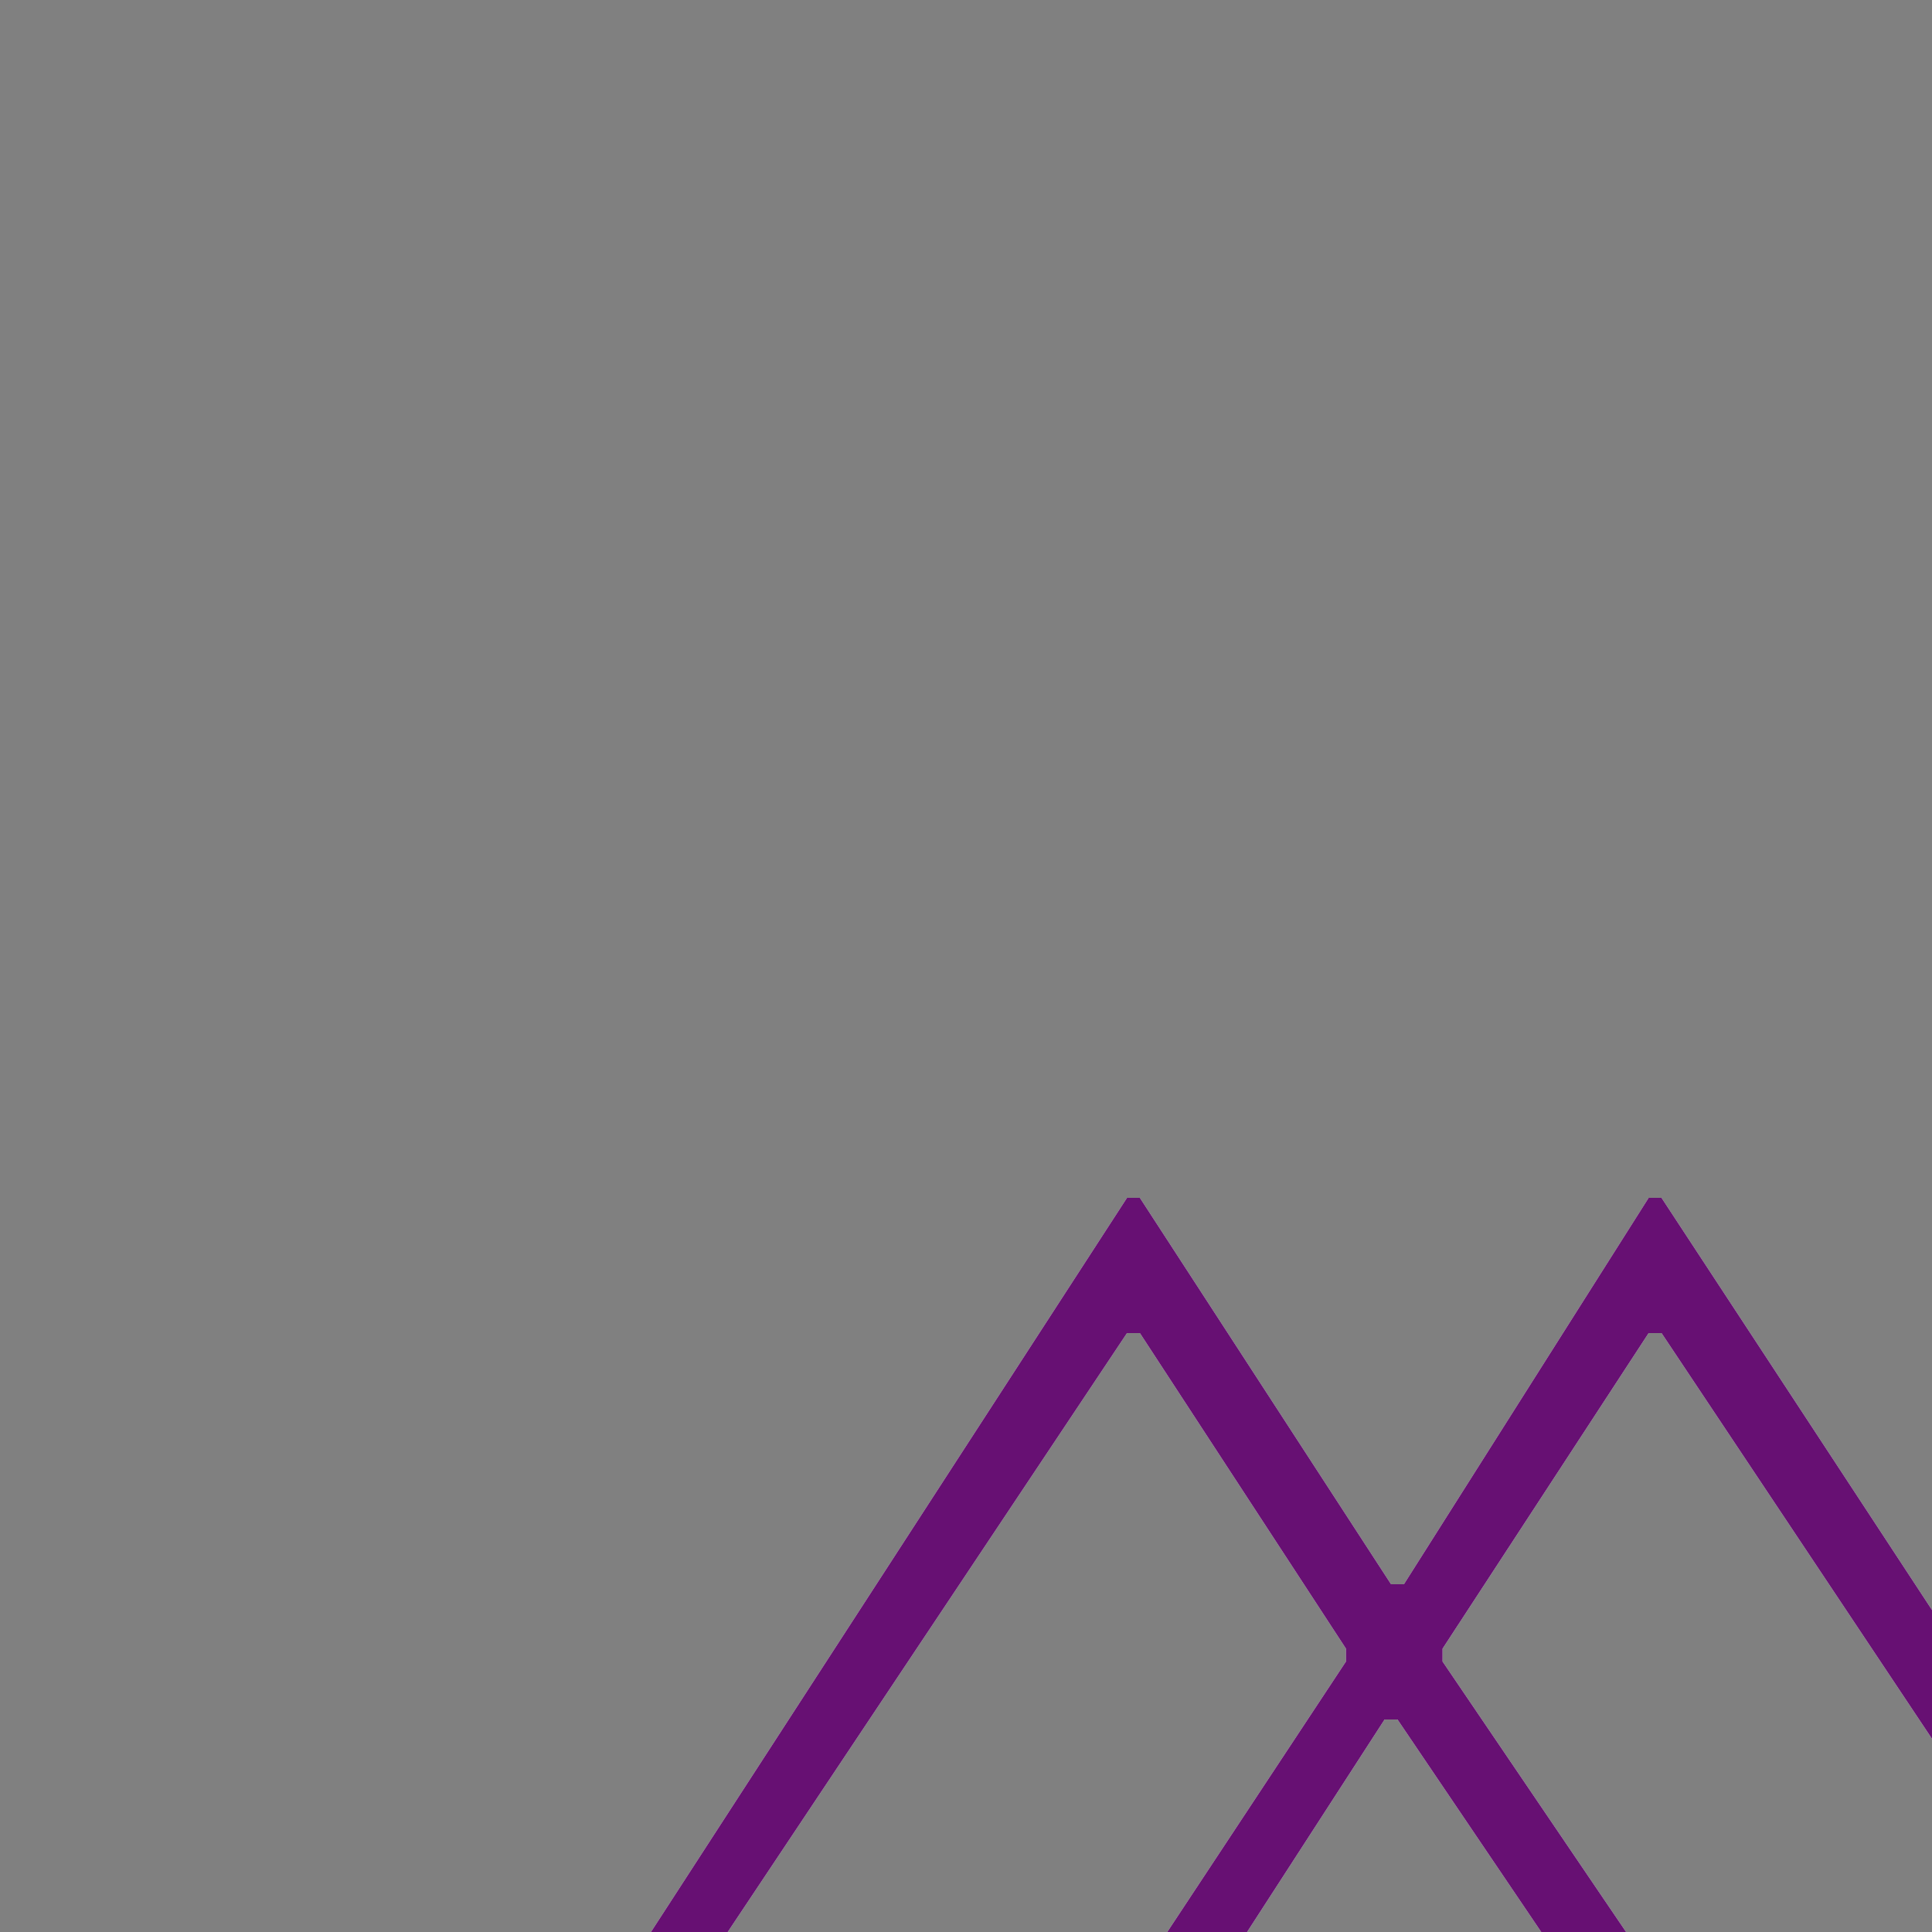 <svg xmlns="http://www.w3.org/2000/svg" width="300" height="300"><rect width="100%" height="100%" fill="#808080" stroke="none"/><path d="M209 256v2l-37 56h90l-38-56v-2l32-49h2l62 93v2h-57l8 12h71l-84-128h-2l-38 60h-2l-39-60h-2L92 314h71l7-12h-57v-2l62-93h2Zm134 46v2l7 10h72l-84-127h-2l-35 52v2l6 8h2l28-42h2l61 93v2h-57Zm-150 0v-1l22-34h2l23 34v1h-47Z" data-name="Color Fill 2" style="fill-rule:evenodd;fill:#faf7fb"/><path d="M209 256v2l-37 56h90l-38-56v-2l32-49h2l62 93v2h-57l8 12h71l-84-128h-2l-38 60h-2l-39-60h-2L92 314h71l7-12h-57v-2l62-93h2Zm134 46v2l7 10h72l-84-127h-2l-35 52v2l6 8h2l28-42h2l61 93v2h-57Zm-150 0v-1l22-34h2l23 34v1h-47Z" data-name="Color Fill 3" style="fill:#671073;fill-rule:evenodd"/></svg>

